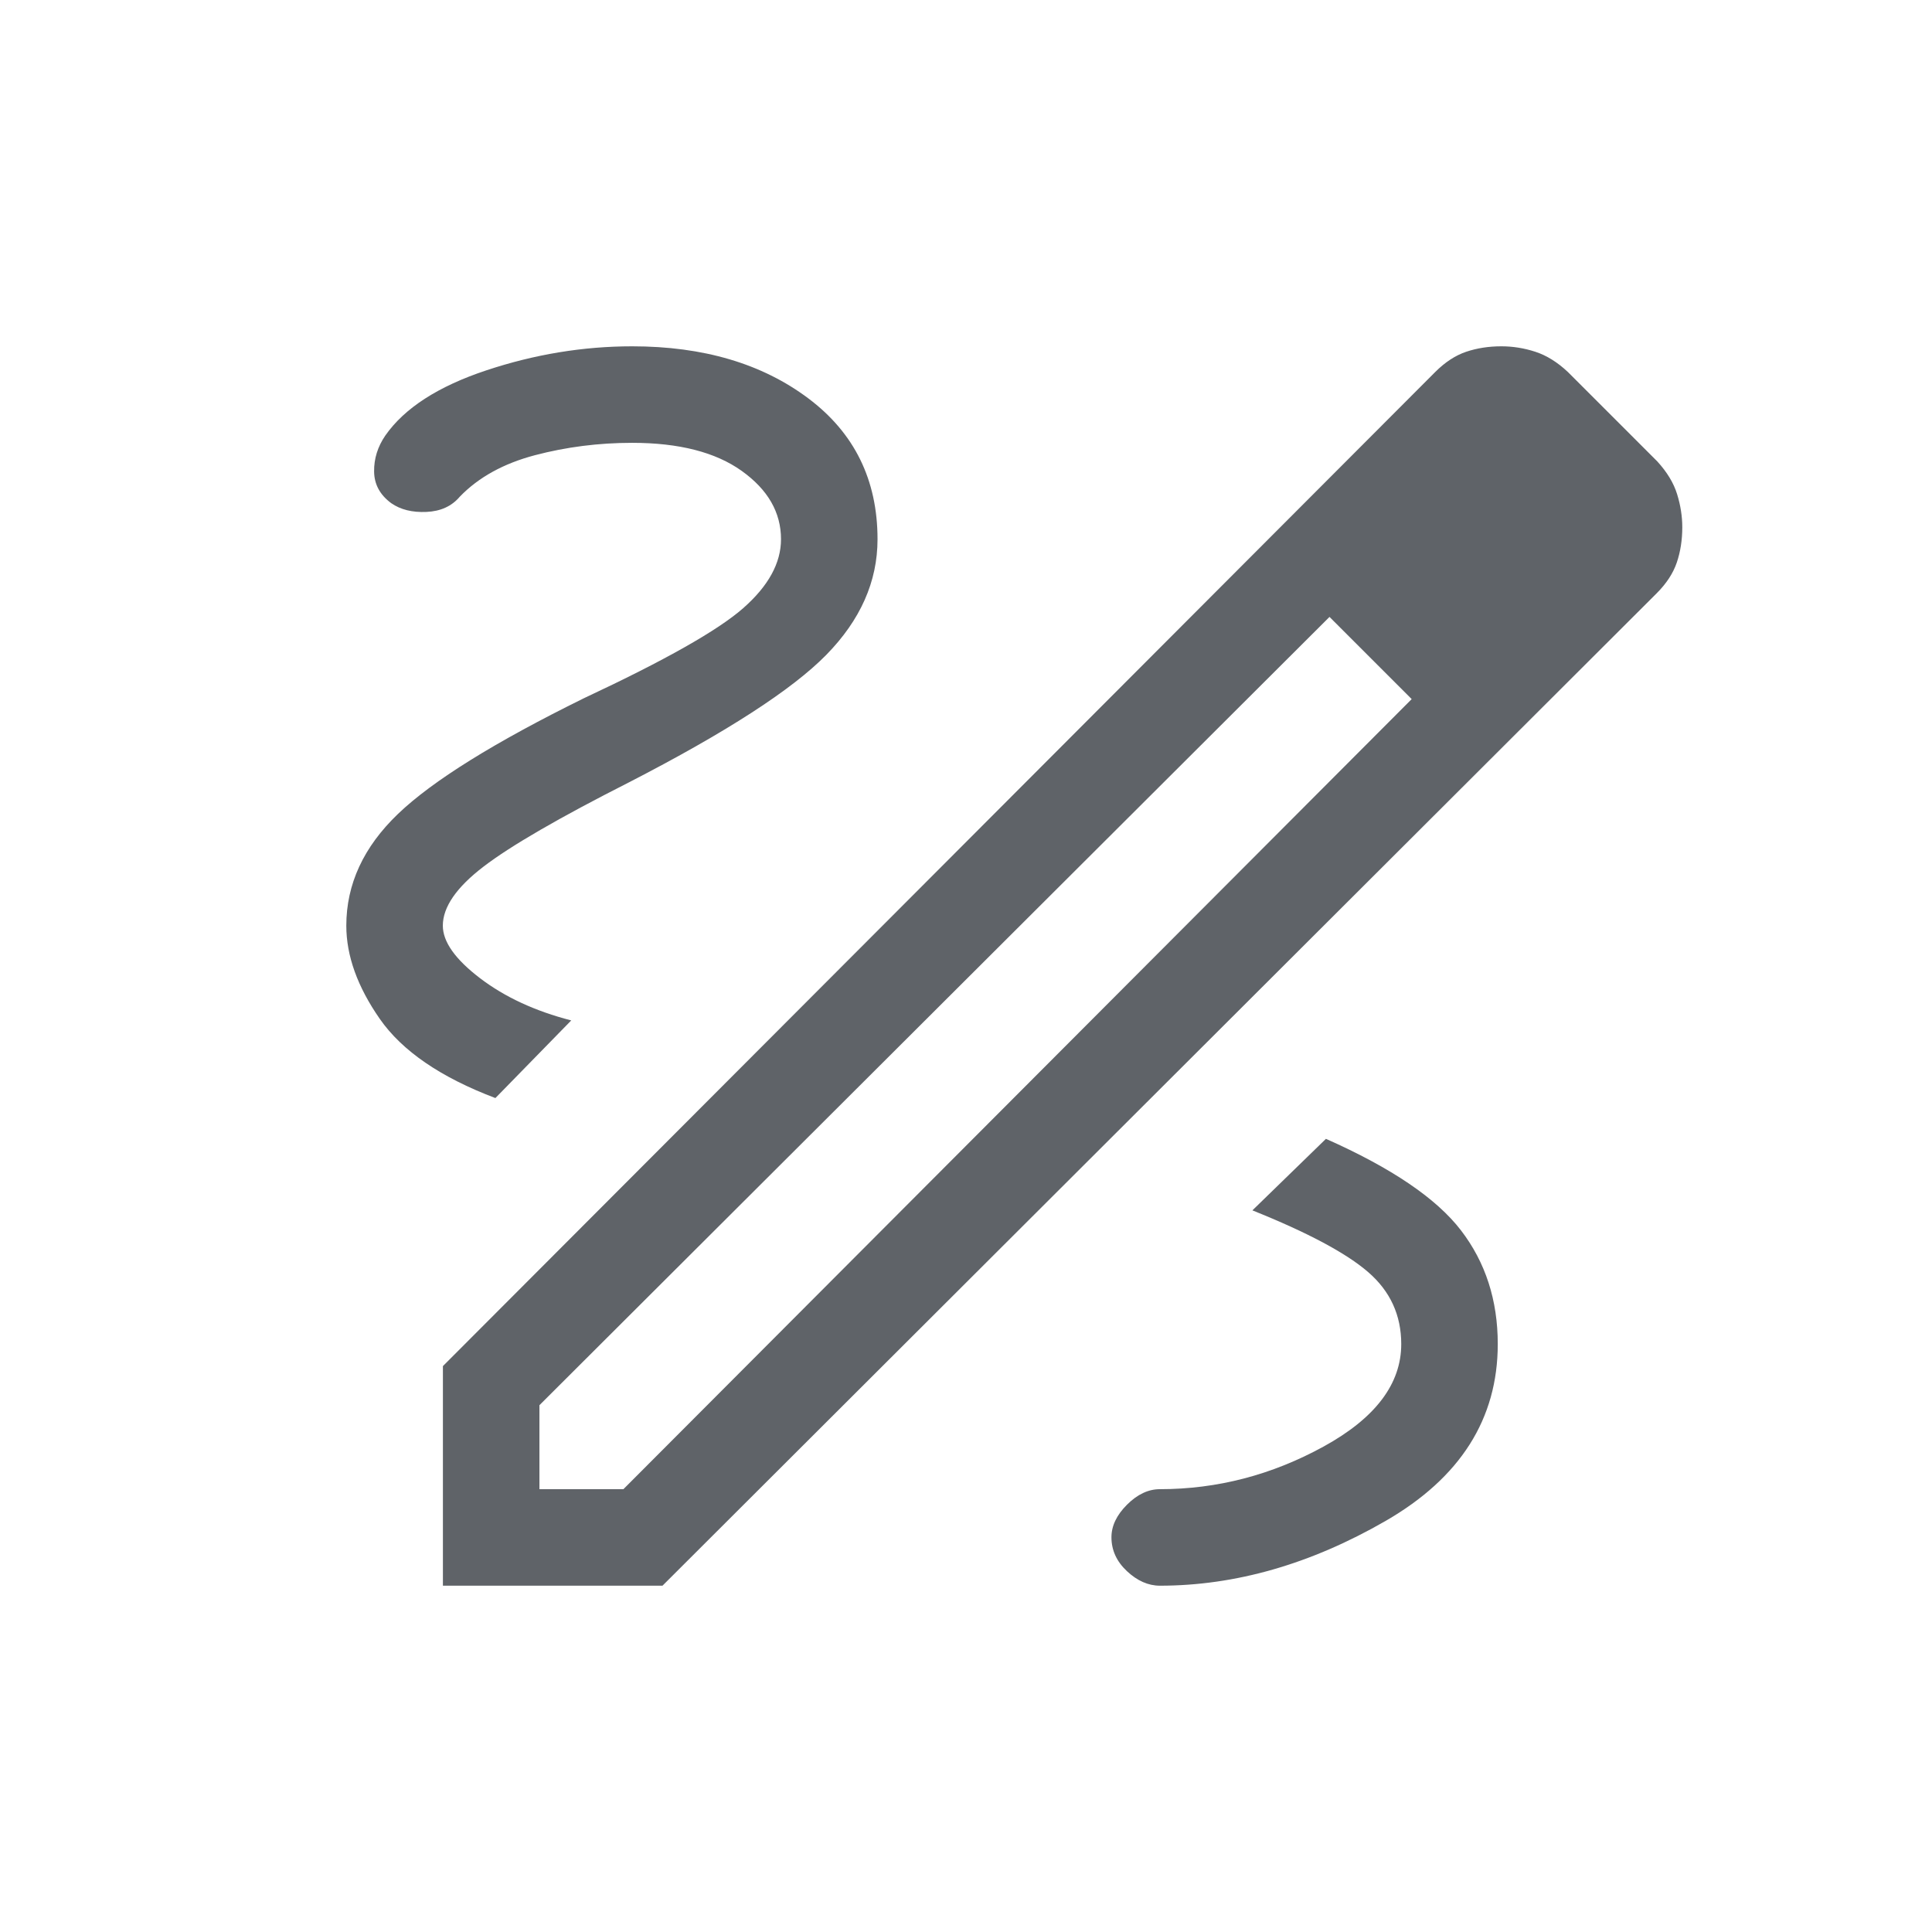 <svg xmlns="http://www.w3.org/2000/svg" height="48px" viewBox="0 -960 960 960" width="48px" fill="#5f6368"><path d="M220.08-172.08v-109.11l493.08-493.97q7.34-7.34 15.38-10.05 8.04-2.71 17.48-2.71 8.58 0 16.89 2.71 8.32 2.71 16.13 10.02l44.46 44.46q7.31 8 9.86 16.32 2.56 8.31 2.56 16.39 0 9.44-2.71 17.48-2.71 8.04-10.05 15.38L329.19-172.08H220.08Zm47.96-47.96h41.73l391.69-392.58-19.91-20.93-20.93-19.91-392.58 391.69v41.73Zm530.61-492.77-40.84-40.84 40.84 40.84Zm-117.1 79.26-20.93-19.91 40.84 40.84-19.91-20.93Zm-105.2 461.47q56.29 0 112.09-32.15 55.79-32.16 55.79-87.92 0-32.66-18.27-56.48-18.27-23.83-67.11-45.49l-36.54 35.54q41.08 16.46 57.52 30.67 16.44 14.22 16.44 35.76 0 29.73-38.57 50.92-38.58 21.19-81.35 21.19-8.66 0-16.37 7.73-7.71 7.72-7.71 16.16 0 9.65 7.71 16.86 7.71 7.21 16.37 7.21Zm-330.19-242.3 37.69-38.58q-26.89-6.92-45.35-21t-18.46-26.08q0-13.88 20.27-29.38 20.27-15.5 72.25-41.85 72.46-37.31 97.97-63.29 25.51-25.98 25.51-57.48 0-44.23-34.44-70.05-34.45-25.83-87.45-25.83-36.53 0-72.48 11.94-35.94 11.94-50.21 32.4-5.69 8.31-5.57 17.87.11 9.56 8.53 15.75 6.93 4.81 17.48 4.33 10.56-.47 16.56-7.56 13.96-14.46 37.34-20.62 23.38-6.15 48.32-6.15 34.92 0 54.44 13.95 19.52 13.96 19.52 33.95 0 17.75-18.81 34.27-18.81 16.52-79.08 44.71-66.69 32.85-92.4 57.48-25.71 24.63-25.71 55.56 0 22.43 16.65 46.33 16.66 23.9 57.43 39.33Z"/></svg>
